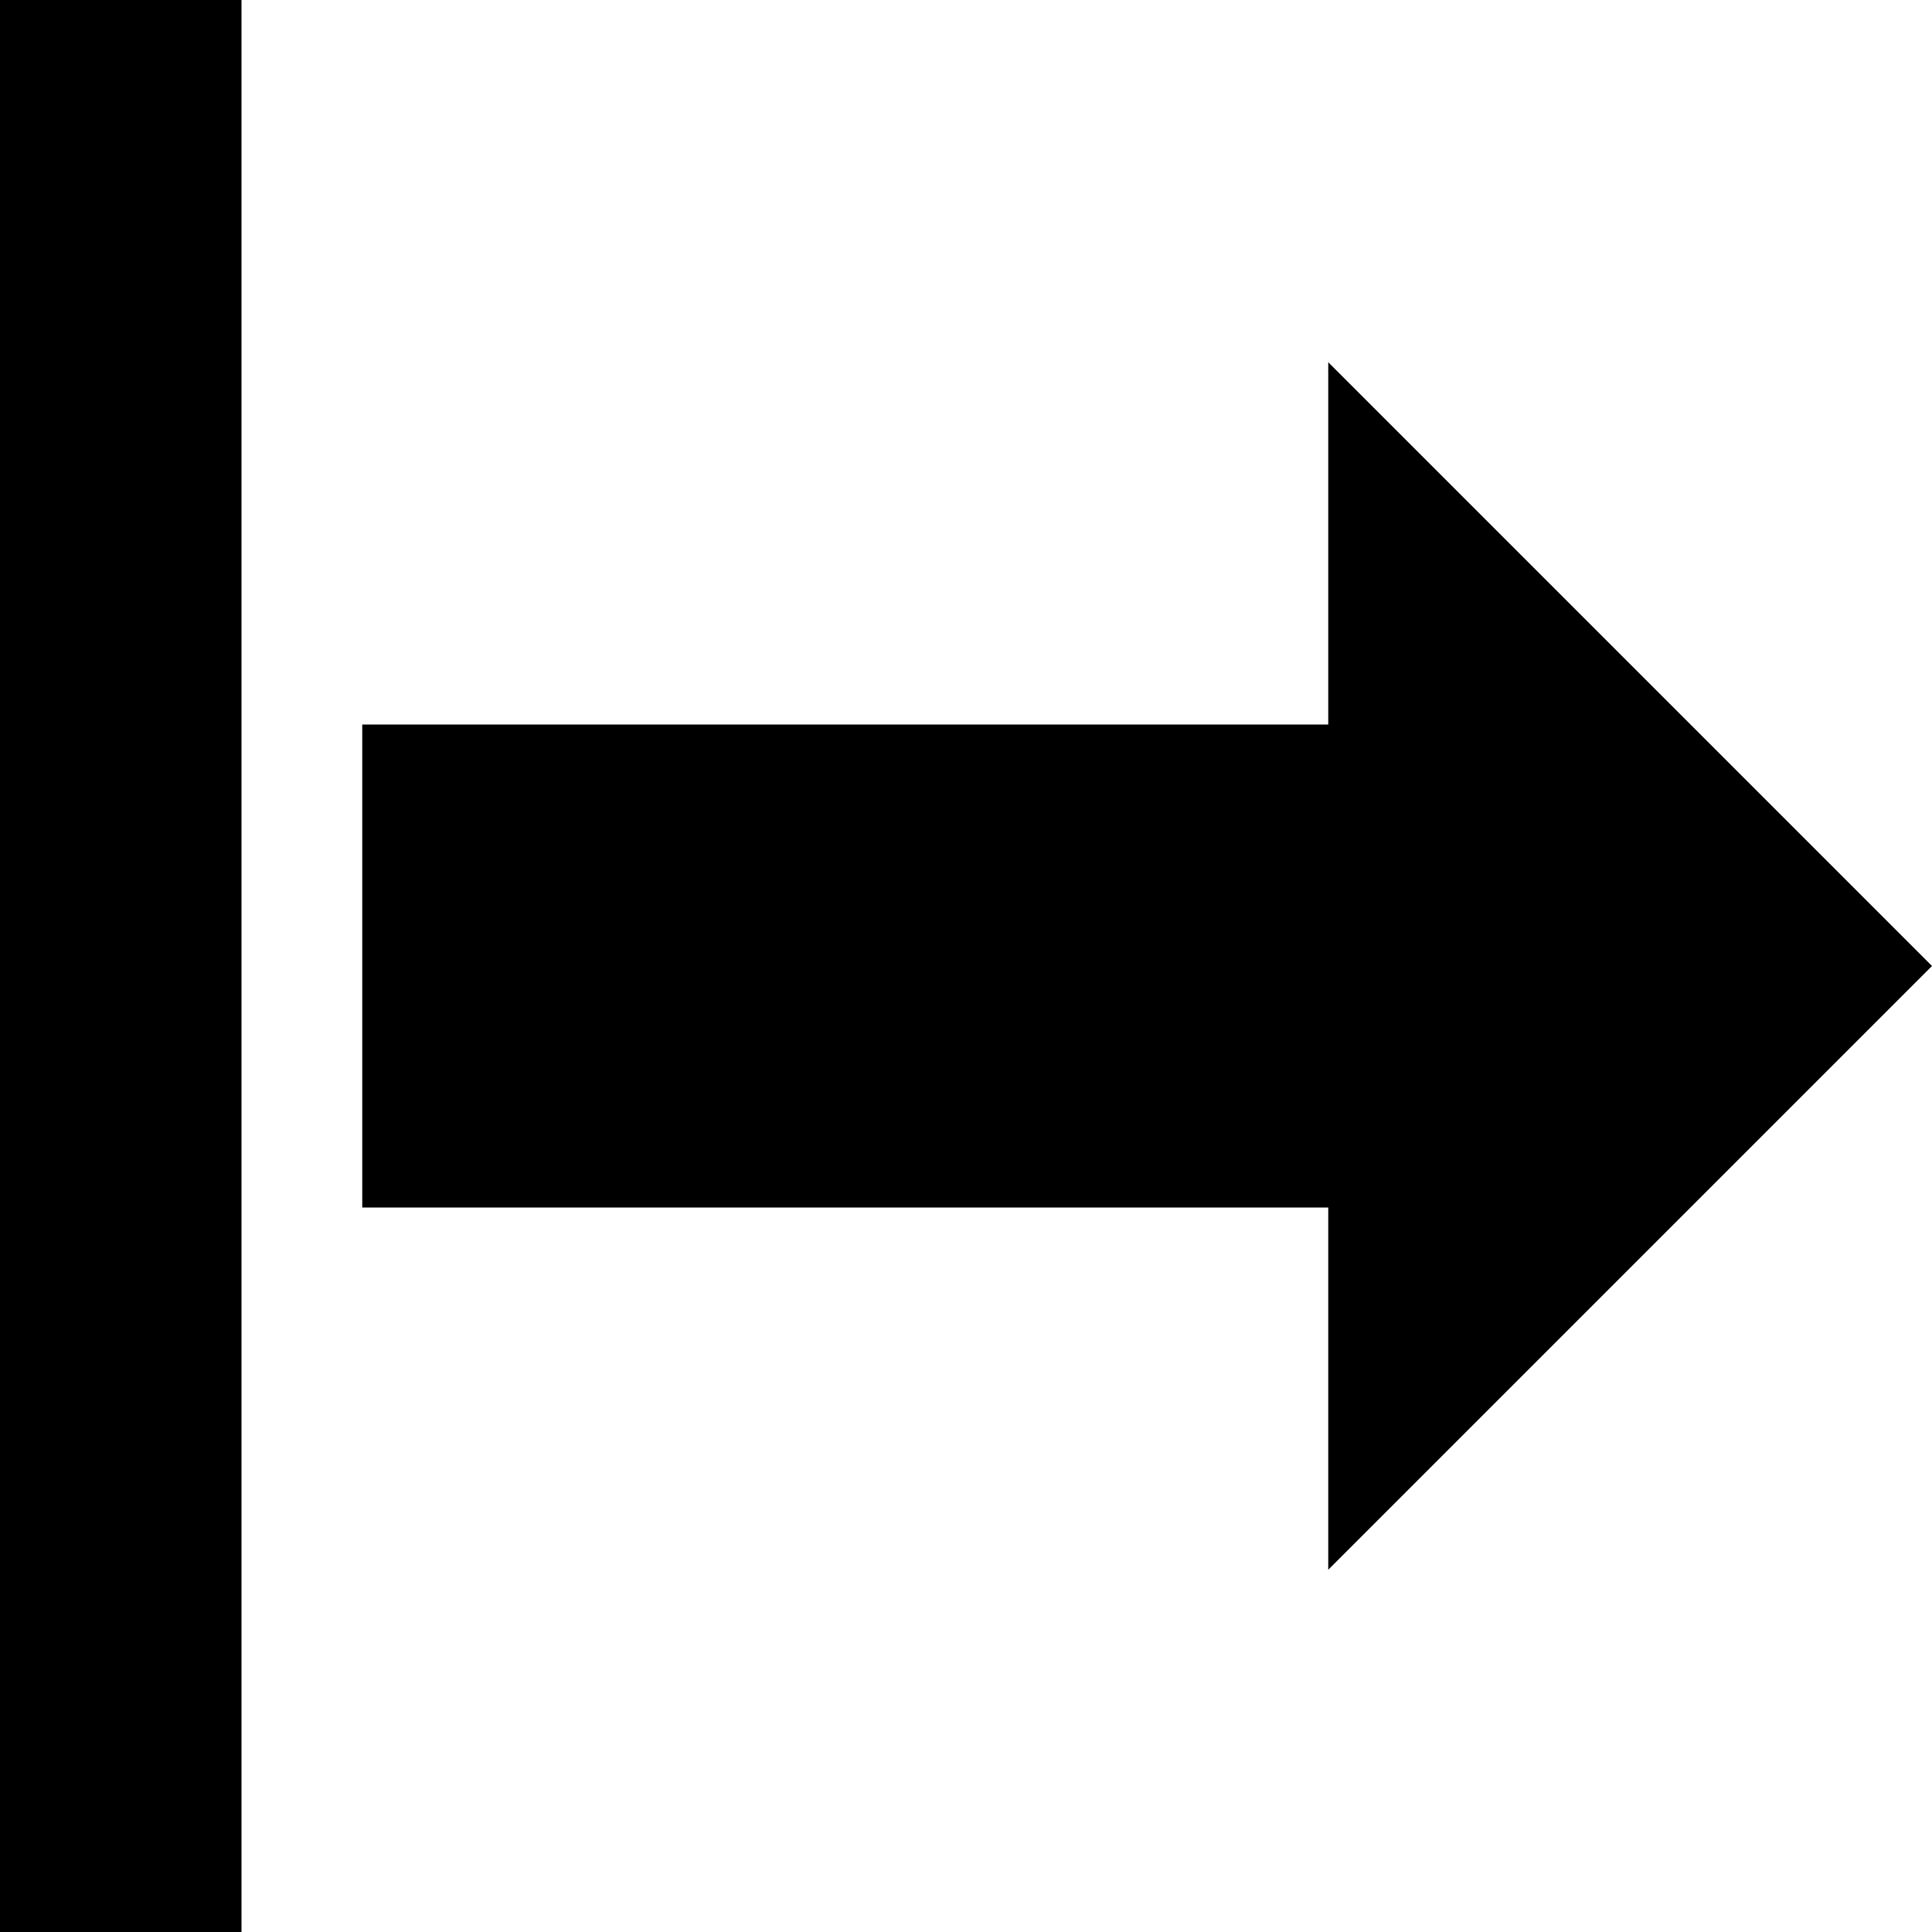 <svg version="1.1" xmlns="http://www.w3.org/2000/svg" xmlns:xlink="http://www.w3.org/1999/xlink" viewBox="0 0 16 16" fill="currentColor"><path fill="currentColor" d="M0 0h2v16h-2v-16z"></path><path fill="currentColor" d="M3 10h8v3l5-5-5-5v3h-8z"></path></svg>